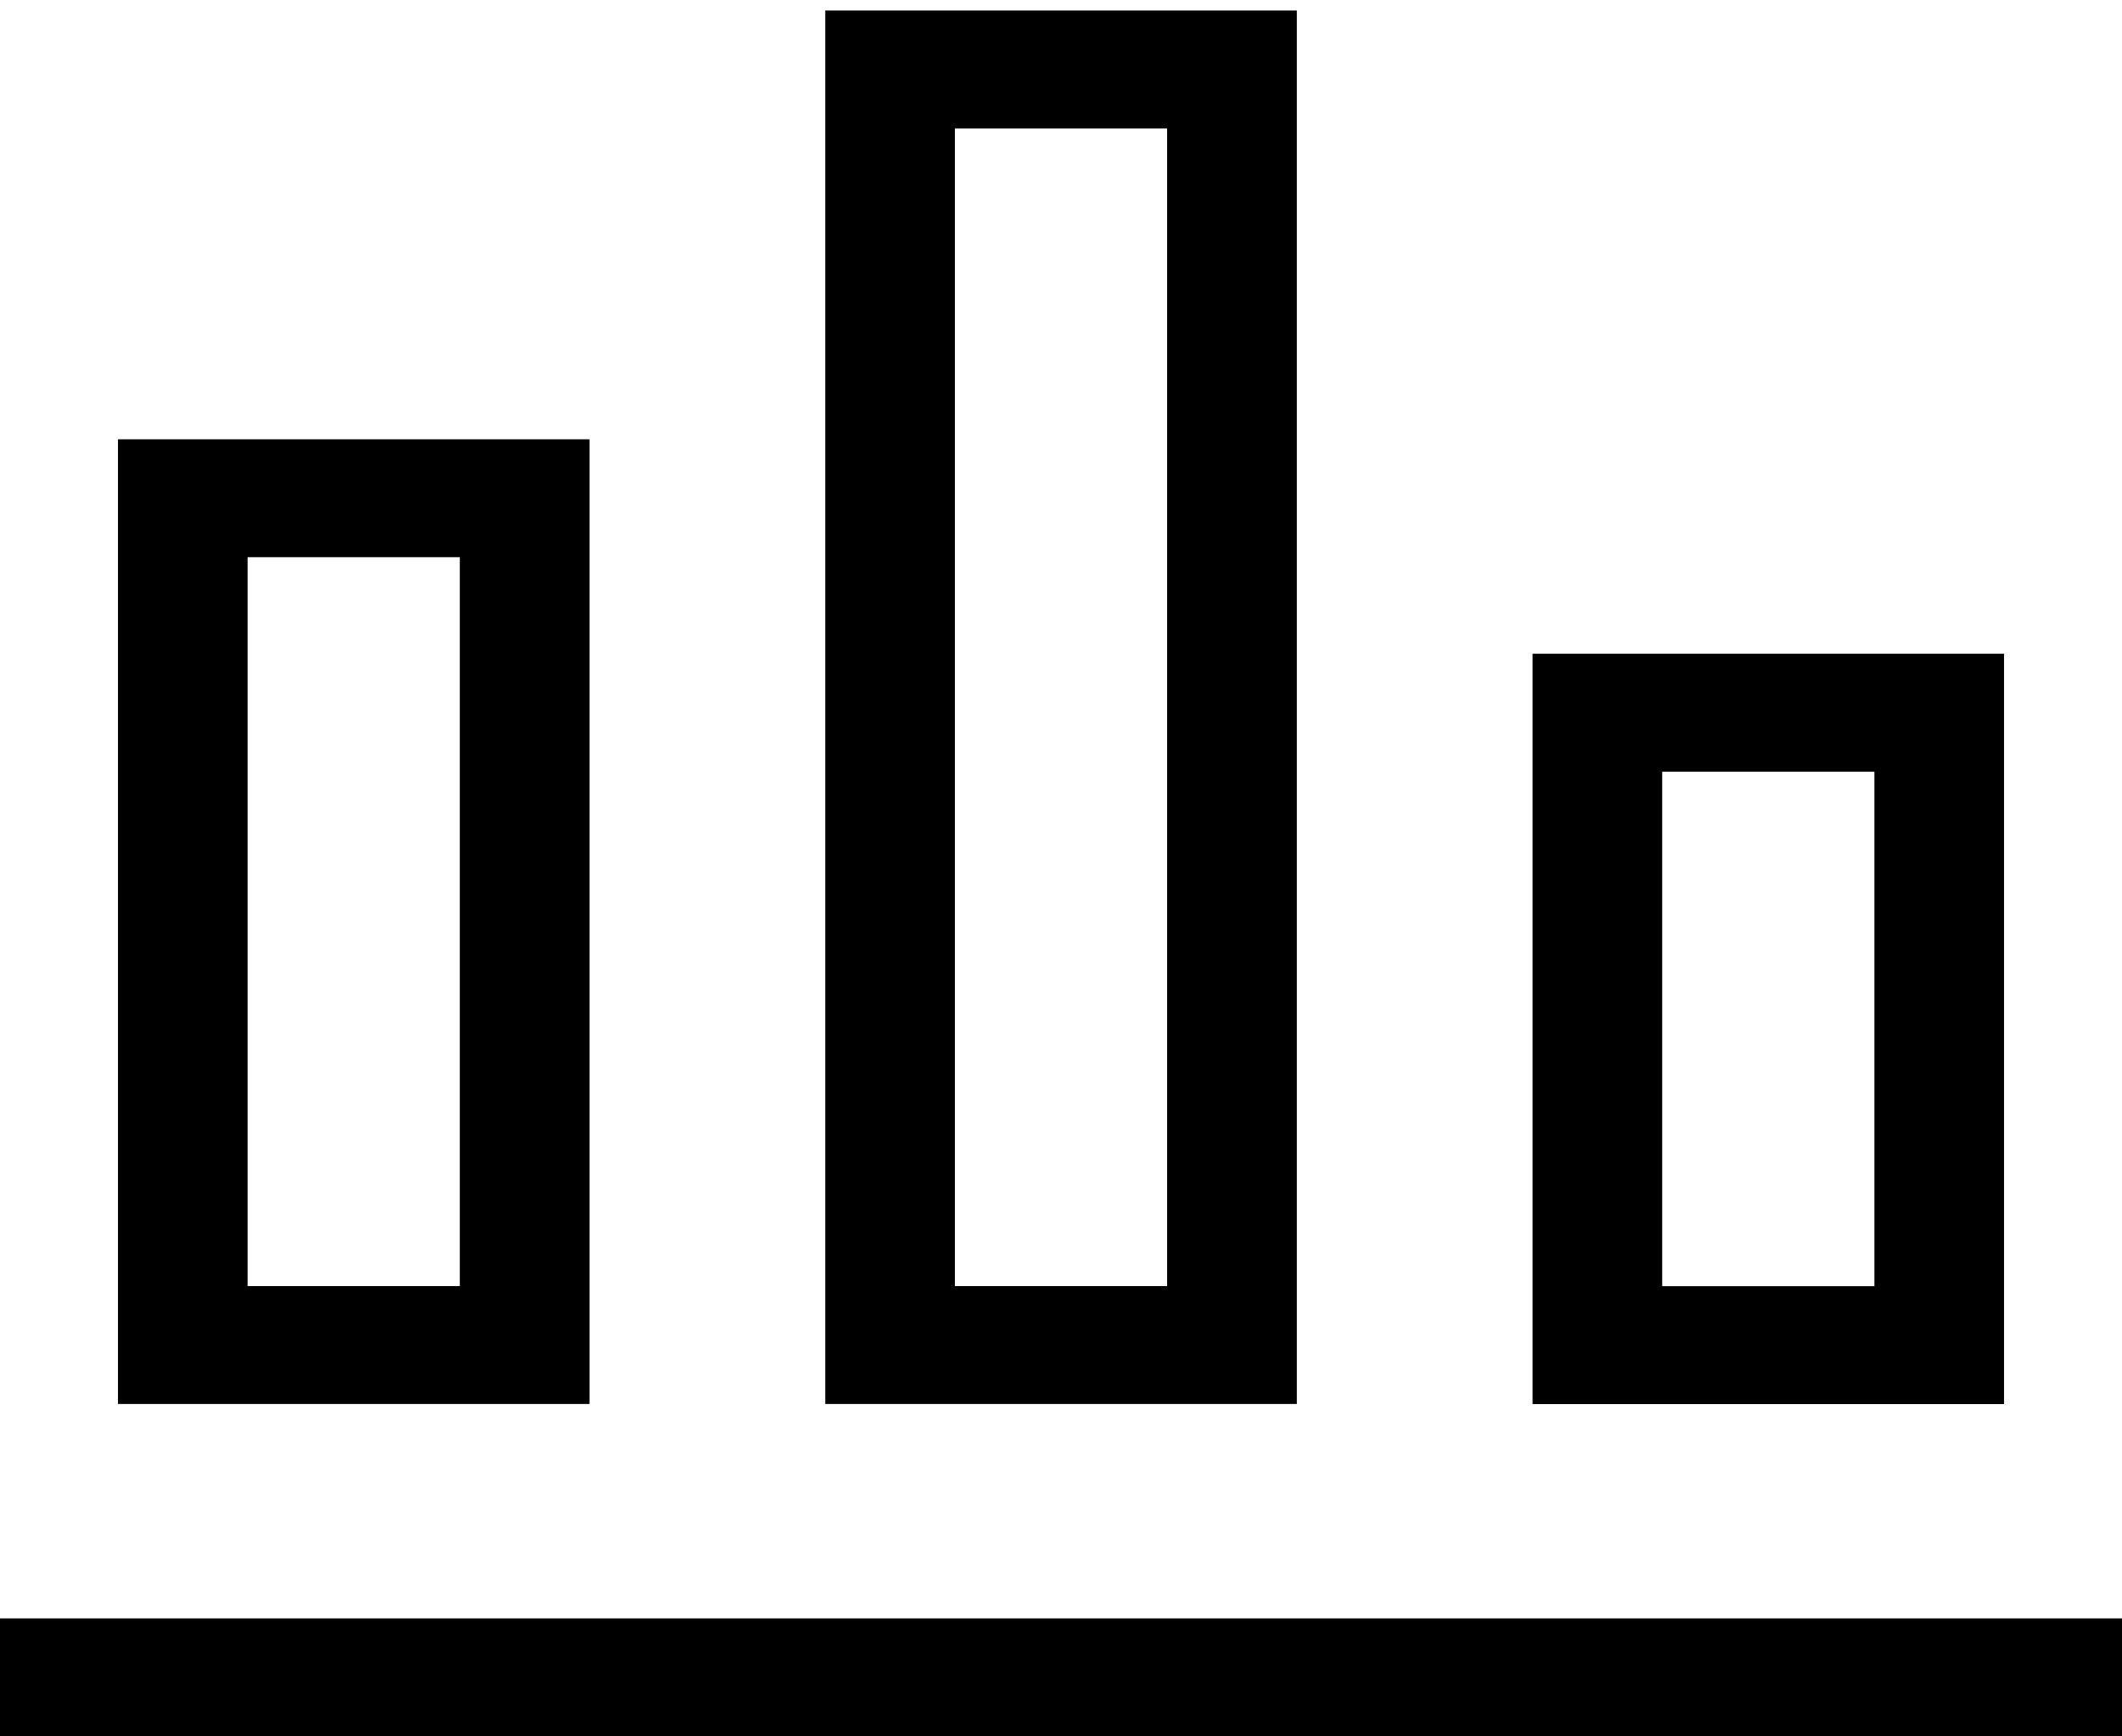 <svg width="22" height="18" viewBox="0 0 22 18" fill="none" xmlns="http://www.w3.org/2000/svg">
<path fill-rule="evenodd" clip-rule="evenodd" d="M8.556 0.109V14.554H13.445V0.109H8.556ZM12.1 1.332H9.9V13.332H12.1V1.332ZM1.223 4.554H6.112V14.554H1.223V4.554ZM2.567 5.776H4.767V13.332H2.567V5.776Z" fill="black"/>
<path fill-rule="evenodd" clip-rule="evenodd" d="M22 16.777H0V18H22V16.777Z" fill="black"/>
<path fill-rule="evenodd" clip-rule="evenodd" d="M15.889 6.777H20.777V14.555H15.889V6.777ZM17.233 8H19.433V13.333H17.233V8Z" fill="black"/>
</svg>
